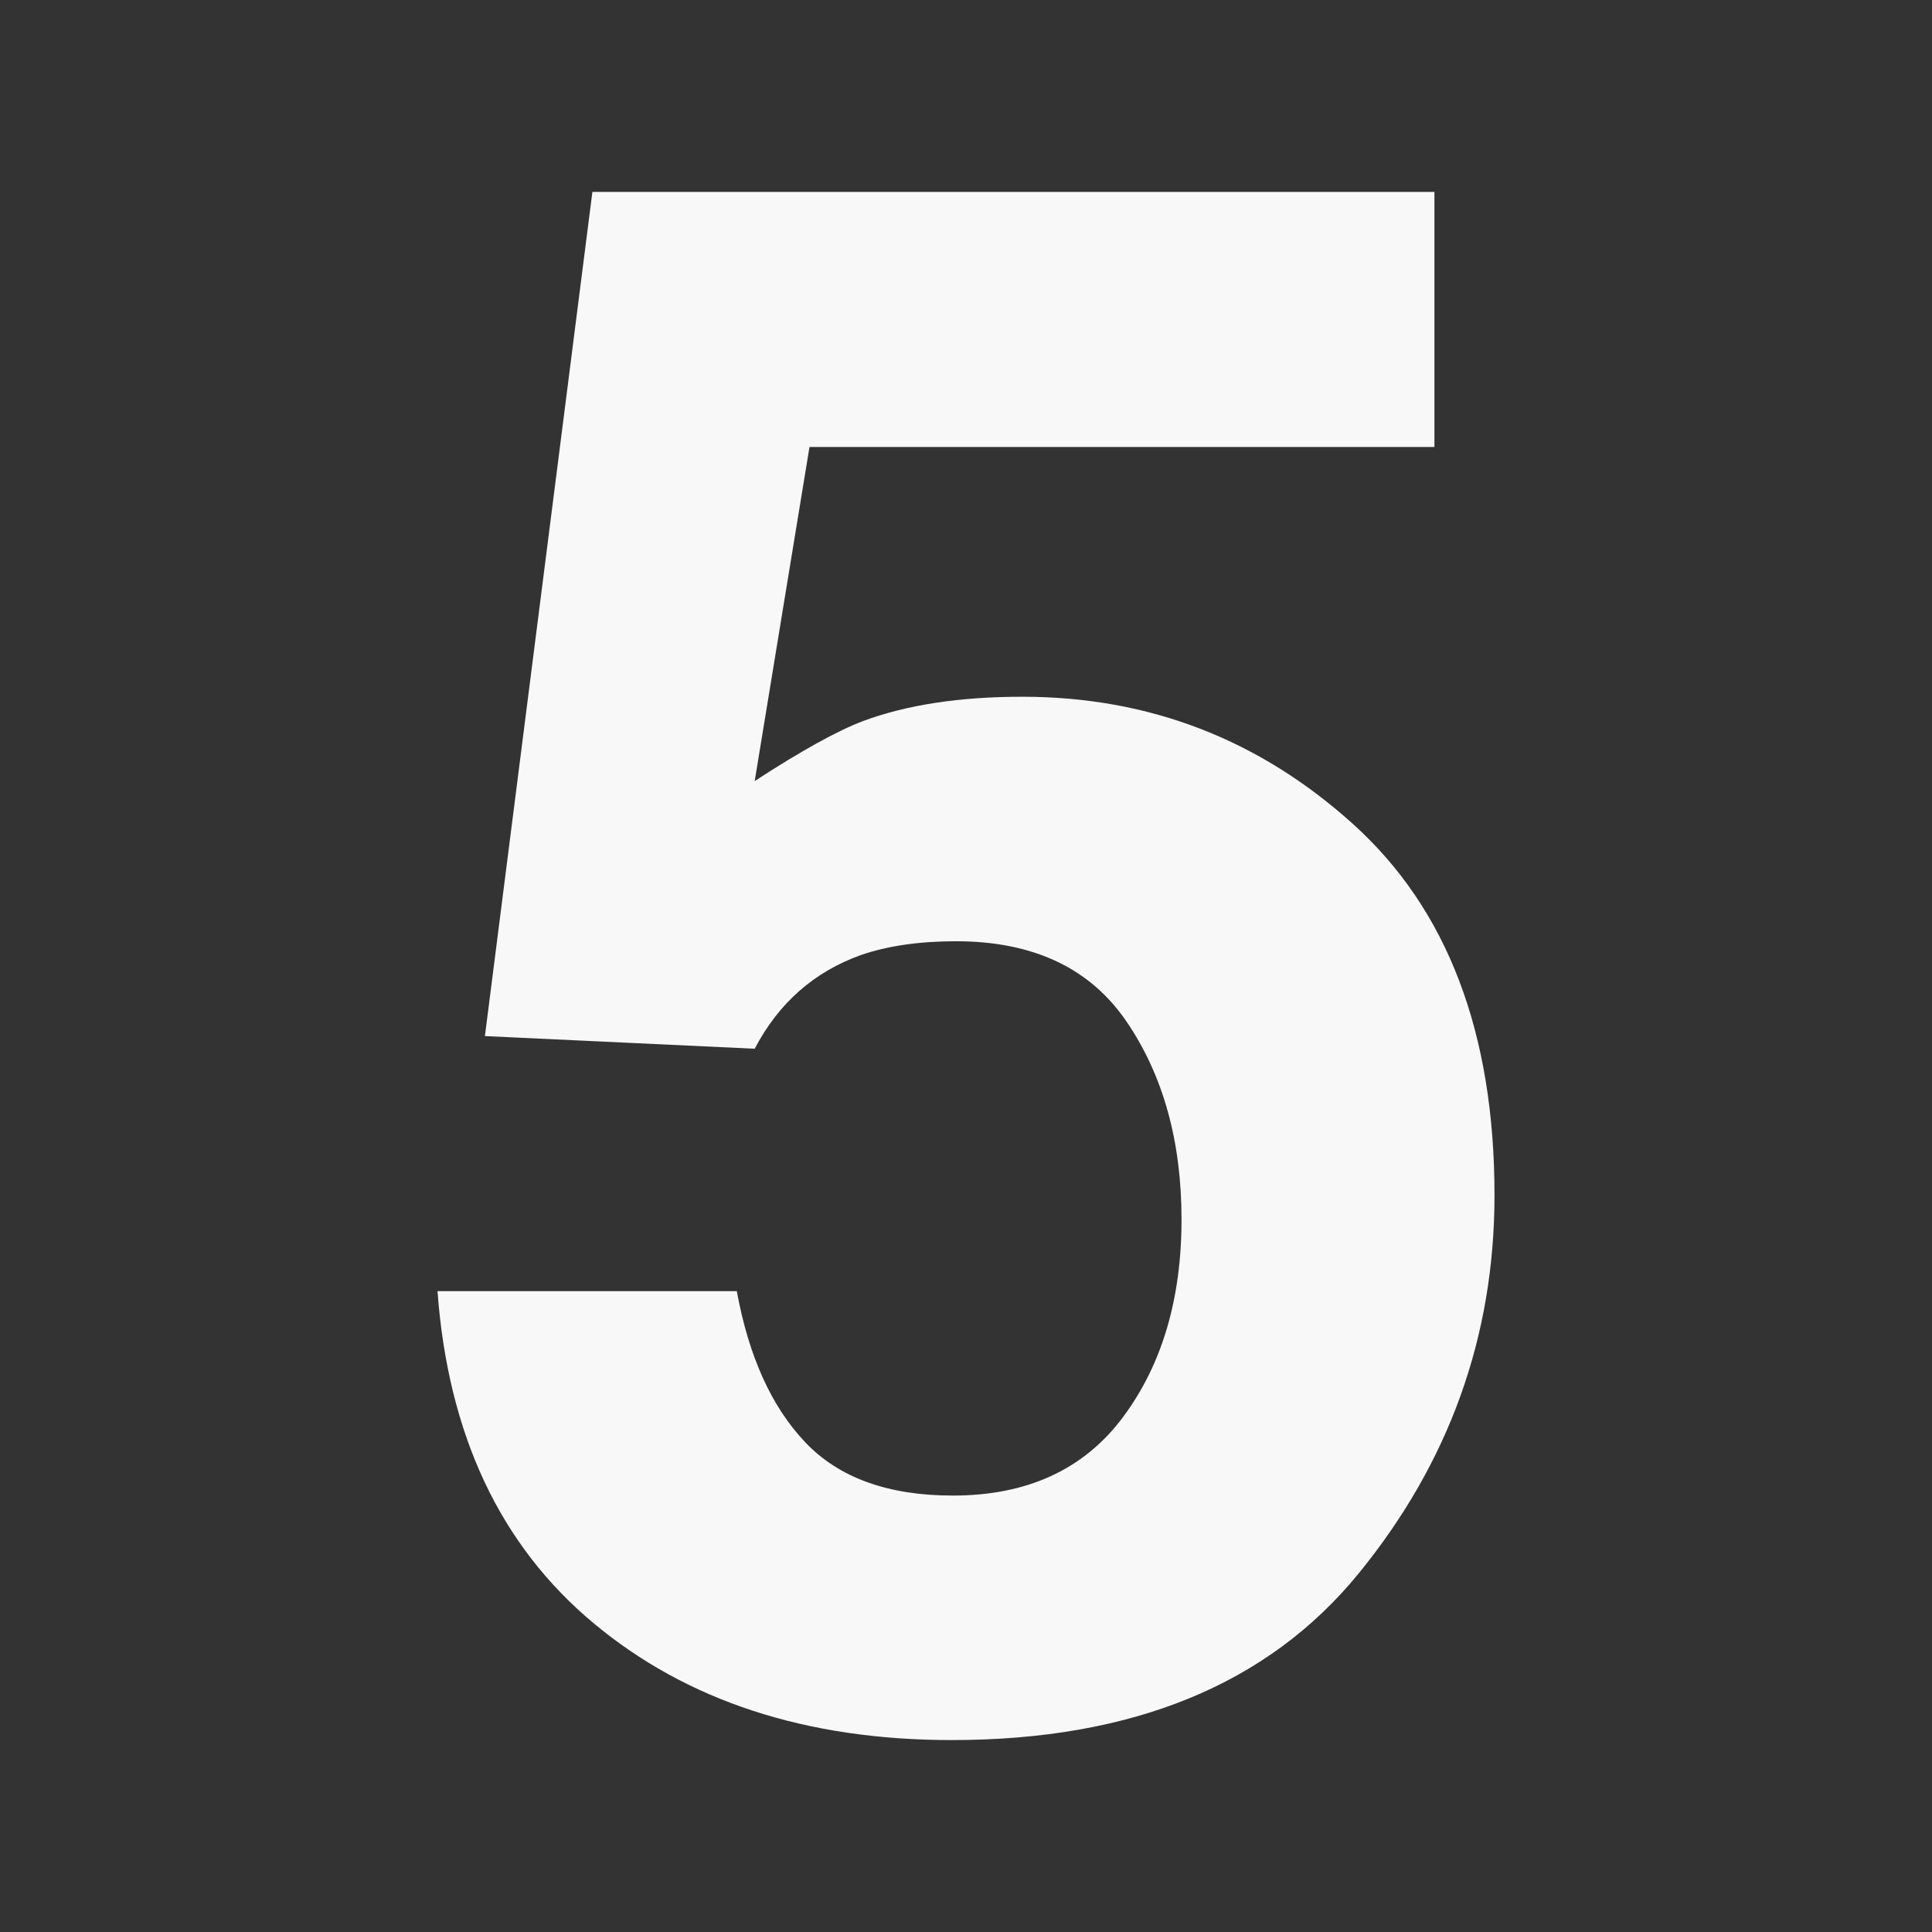 <?xml version="1.0" encoding="utf-8"?>
<!-- Generator: Adobe Illustrator 28.2.0, SVG Export Plug-In . SVG Version: 6.00 Build 0)  -->
<svg version="1.1" id="Layer_1" xmlns="http://www.w3.org/2000/svg" xmlns:xlink="http://www.w3.org/1999/xlink" x="0px" y="0px"
	 viewBox="0 0 850.39 850.39" style="enable-background:new 0 0 850.39 850.39;" xml:space="preserve">
<rect x="0" y="0" width="850.39" height="850.39" fill="#333333" stroke="none"/>
<style type="text/css">
	.st0{clip-path:url(#SVGID_00000055706328049492076030000006419885157724396707_);}
	.st1{clip-path:url(#SVGID_00000183229423723955315120000003947934521445311149_);}
	.st2{clip-path:url(#SVGID_00000145741544588225816980000008989838506842366900_);}
	.st3{clip-path:url(#SVGID_00000021826147578735678850000000432164148208123790_);}
	.st4{clip-path:url(#SVGID_00000176738406095987132470000002819259689204363931_);}
	.st5{clip-path:url(#SVGID_00000088818658290042449530000001084297089114921107_);}
	.st6{clip-path:url(#SVGID_00000136373258848703954100000011661276882596122009_);}
	.st7{clip-path:url(#SVGID_00000179633092642581713480000009269600277184292020_);}
	.st8{clip-path:url(#SVGID_00000090973259473410327120000011071503543717788569_);}
	.st9{clip-path:url(#SVGID_00000037652725783264406570000000730072252420531361_);}
	.st10{clip-path:url(#SVGID_00000175307918400839828770000016932171738904084363_);}
	.st11{clip-path:url(#SVGID_00000165206629527020276960000000540961398862602677_);}
	.st12{fill:#F8F8F8;}
	.st13{clip-path:url(#SVGID_00000183935294458025087000000003009122908112565386_);}
	.st14{clip-path:url(#SVGID_00000049918211200837956770000011611358128904524171_);}
	.st15{clip-path:url(#SVGID_00000010309592964457835220000018055506308834207108_);}
	.st16{clip-path:url(#SVGID_00000017512823251522743160000007681265214776297366_);}
	.st17{clip-path:url(#SVGID_00000113345548037383716620000000809797365090545317_);}
	.st18{clip-path:url(#SVGID_00000035493361388674337290000004385599721793344946_);}
	.st19{fill:url(#SVGID_00000170258993486351801040000012926287070641402012_);}
	.st20{clip-path:url(#SVGID_00000142886335978575082780000016142184026170629032_);}
	.st21{clip-path:url(#SVGID_00000090977030632653096770000013629364871996648843_);}
	.st22{clip-path:url(#SVGID_00000026137018136714004190000011324242922823940008_);}
	.st23{clip-path:url(#SVGID_00000160192744729485893300000017901520617034338226_);}
	.st24{clip-path:url(#SVGID_00000127031608050341644630000011476795304882374846_);}
	.st25{clip-path:url(#SVGID_00000075146559623331254020000002276612485242558616_);}
	.st26{clip-path:url(#SVGID_00000046341255364398330810000001926166276402948224_);}
	.st27{clip-path:url(#SVGID_00000180330895078824653010000017483155662419877258_);}
	.st28{clip-path:url(#SVGID_00000101083125651868943690000008392003040792323263_);}
	.st29{clip-path:url(#SVGID_00000161602291487262270330000017953754979255179657_);}
	.st30{clip-path:url(#SVGID_00000134249495324270808790000002482857958527001236_);}
	.st31{clip-path:url(#SVGID_00000106839947259338427030000016392780481191548330_);}
	.st32{clip-path:url(#SVGID_00000039124754271959201660000017403665813256870534_);}
	.st33{clip-path:url(#SVGID_00000100371445155934850370000017950294587323963274_);}
	.st34{clip-path:url(#SVGID_00000025442585550710316760000009779224196061719706_);}
	.st35{clip-path:url(#SVGID_00000002362545376121777050000007574596430279741616_);}
	.st36{clip-path:url(#SVGID_00000143591504726638947540000002132193151559215547_);}
	.st37{clip-path:url(#SVGID_00000044137550963034164670000001808664227339916222_);}
	.st38{fill:url(#SVGID_00000155866314095112394500000001700102357244952193_);}
</style>
<g>
	<path class="st12" d="M420.79,414.3c-16.08,0-30,2.02-41.75,6.03c-20.72,7.42-36.34,21.19-46.85,41.28l-118.75-5.57l47.31-371.56
		h370.63v112.26H356.31l-24.12,147.05c20.41-13.29,36.33-22.11,47.78-26.44c19.17-7.11,42.52-10.67,70.04-10.67
		c55.66,0,104.21,18.71,145.65,56.13c41.44,37.42,62.16,91.85,62.16,163.28c0,62.16-19.95,117.67-59.84,166.53
		c-39.89,48.87-99.58,73.29-179.05,73.29c-64.01,0-116.59-17.16-157.71-51.49c-41.13-34.33-64.01-83.03-68.65-146.12h131.74
		c5.25,28.76,15.31,50.95,30.15,66.56c14.84,15.62,36.49,23.43,64.94,23.43c32.78,0,57.75-11.52,74.92-34.56
		c17.16-23.03,25.74-52.03,25.74-86.98c0-34.33-8.04-63.32-24.12-86.98C479.85,426.12,454.8,414.3,420.79,414.3z"/>
</g>
</svg>
